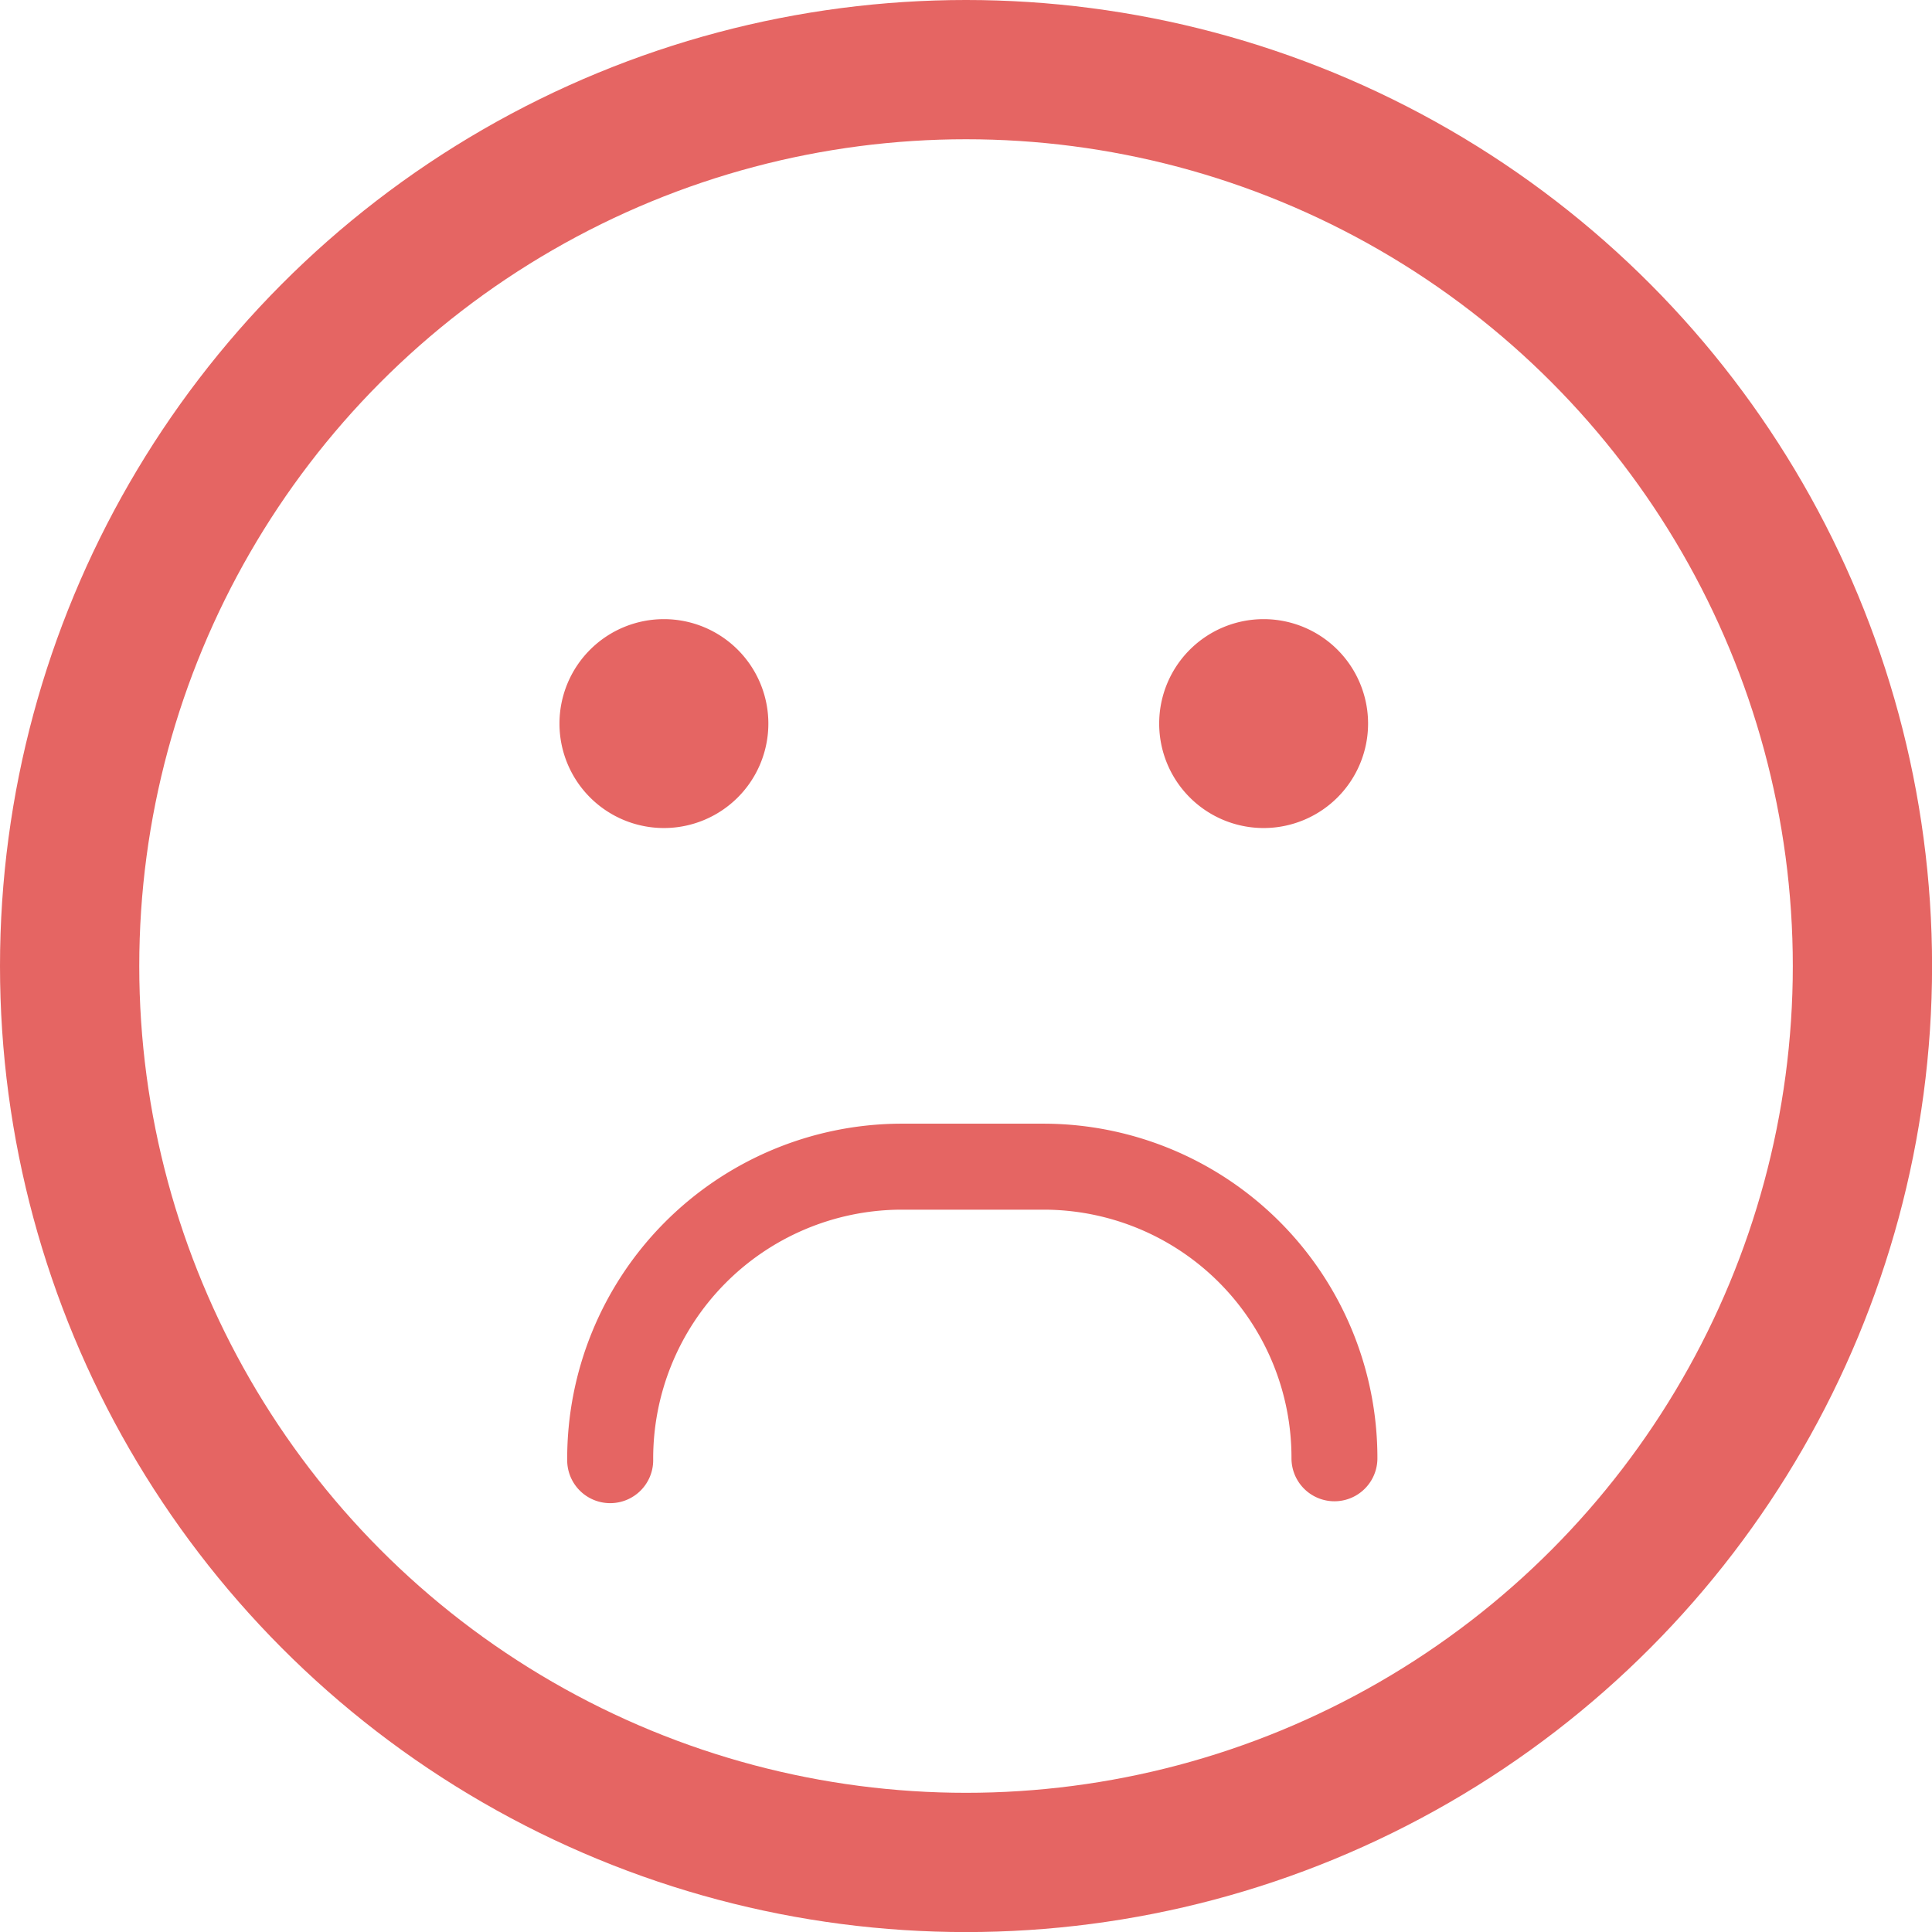 <svg xmlns="http://www.w3.org/2000/svg" width="27.747" height="27.747" viewBox="0 0 27.747 27.747">
  <g id="feedback_red" transform="translate(0 0)">
    <path id="path-1_21_" d="M3,1.5A1.5,1.5,0,1,1,1.5,0,1.5,1.5,0,0,1,3,1.5Z" transform="translate(16.648 8.892)" fill="#e56563"/>
    <path id="path-2_21_" d="M3,1.5A1.5,1.5,0,1,1,1.5,0,1.5,1.5,0,0,1,3,1.5Z" transform="translate(8.035 8.892)" fill="#e56563"/>
    <path id="path-3_21_" d="M.617,5.45A.617.617,0,0,1,0,4.832,4.811,4.811,0,0,1,4.778,0H6.858a4.8,4.8,0,0,1,4.778,4.806.617.617,0,1,1-1.234,0A3.561,3.561,0,0,0,6.858,1.235H4.778a3.574,3.574,0,0,0-3.543,3.6A.617.617,0,0,1,.617,5.45Z" transform="translate(8.146 16.138)" fill="#e56563"/>
    <g id="Elipse_548" data-name="Elipse 548" transform="translate(0 0)" fill="none" stroke="#e56563" stroke-width="2">
      <ellipse cx="13.874" cy="13.874" rx="13.874" ry="13.874" stroke="none"/>
      <ellipse cx="13.874" cy="13.874" rx="12.874" ry="12.874" fill="none"/>
    </g>
  </g>
</svg>
